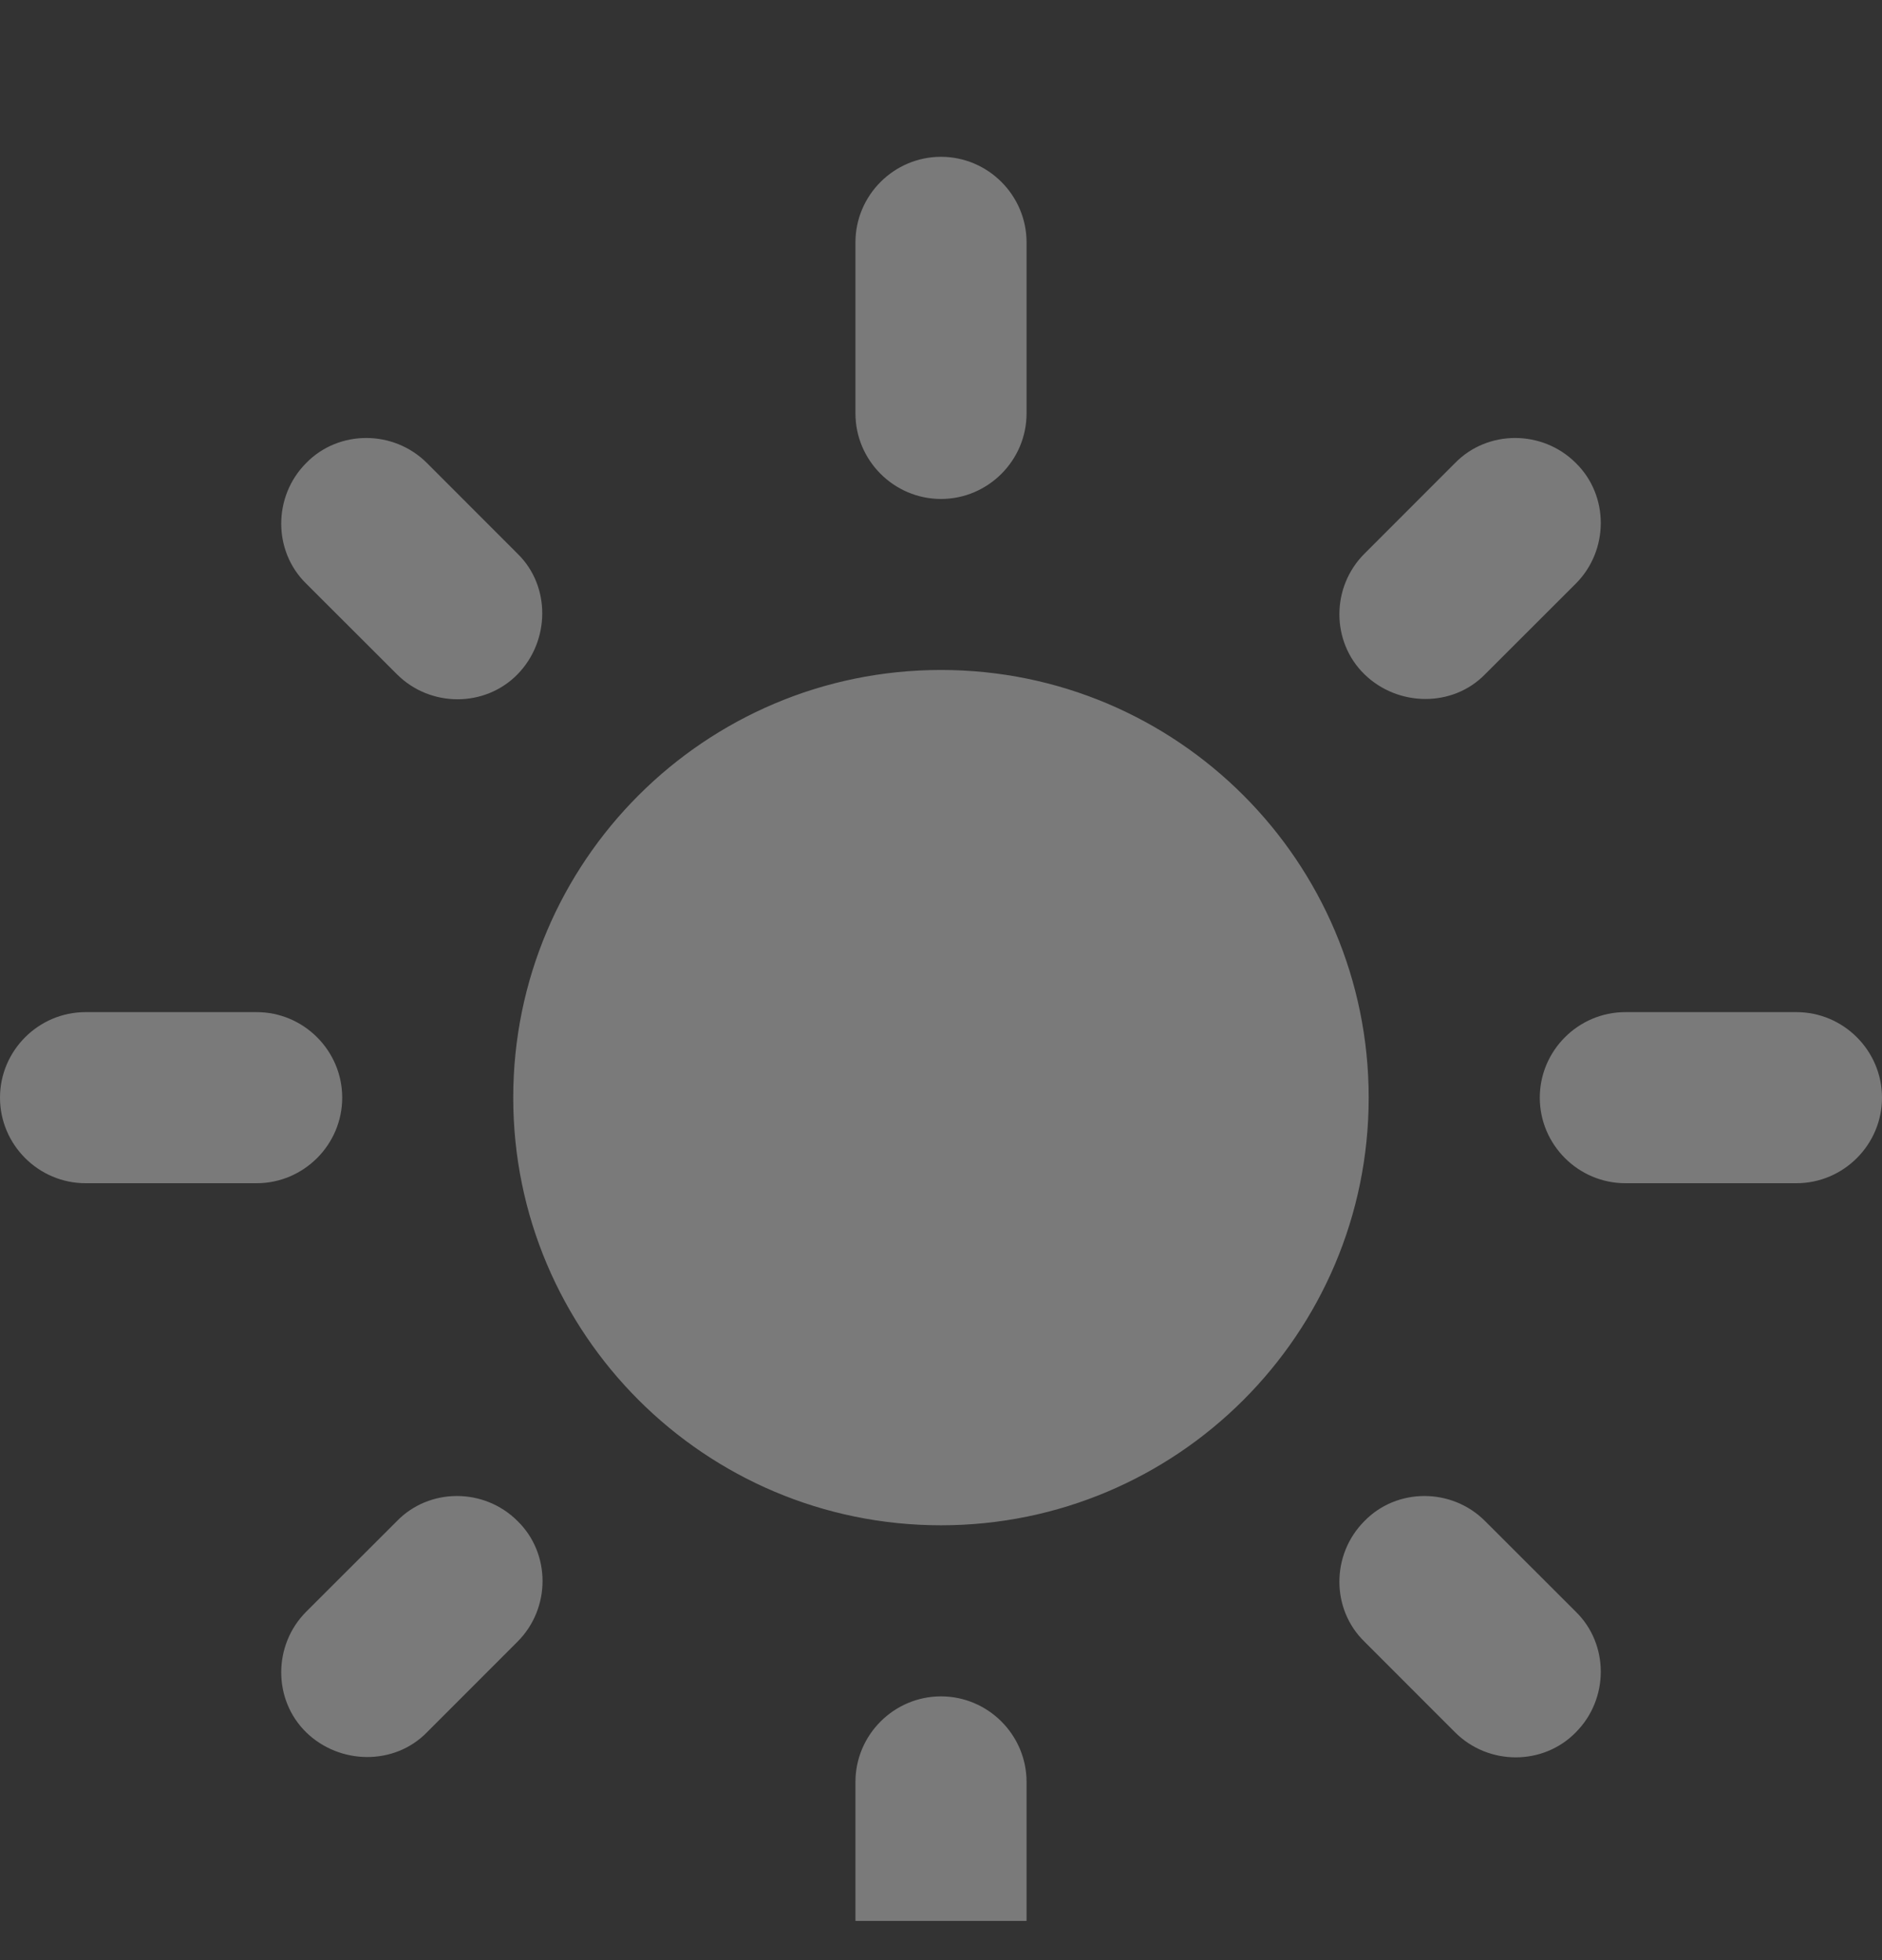 <!-- Solar Irradiance -->
<svg width="24" height="25" viewBox="0 0 24 25" fill="none" xmlns="http://www.w3.org/2000/svg">
<rect x="0" y="0" width="24" height="25" fill="#333333" stroke="none"/>
<g clip-path="url(#clip0_4_281)">
<path d="M12 8.545C8.989 8.545 6.545 10.989 6.545 14C6.545 17.011 8.989 19.454 12 19.454C15.011 19.454 17.454 17.011 17.454 14C17.454 10.989 15.011 8.545 12 8.545ZM1.091 15.091H3.273C3.873 15.091 4.364 14.6 4.364 14C4.364 13.4 3.873 12.909 3.273 12.909H1.091C0.491 12.909 0 13.4 0 14C0 14.6 0.491 15.091 1.091 15.091ZM20.727 15.091H22.909C23.509 15.091 24 14.6 24 14C24 13.4 23.509 12.909 22.909 12.909H20.727C20.127 12.909 19.636 13.4 19.636 14C19.636 14.6 20.127 15.091 20.727 15.091ZM10.909 3.091V5.273C10.909 5.873 11.4 6.364 12 6.364C12.6 6.364 13.091 5.873 13.091 5.273V3.091C13.091 2.491 12.6 2 12 2C11.4 2 10.909 2.491 10.909 3.091ZM10.909 22.727V24.909C10.909 25.509 11.4 26 12 26C12.6 26 13.091 25.509 13.091 24.909V22.727C13.091 22.127 12.6 21.636 12 21.636C11.4 21.636 10.909 22.127 10.909 22.727ZM5.444 5.905C5.018 5.48 4.32 5.48 3.905 5.905C3.48 6.331 3.48 7.029 3.905 7.444L5.062 8.6C5.487 9.025 6.185 9.025 6.6 8.6C7.015 8.175 7.025 7.476 6.6 7.062L5.444 5.905ZM18.938 19.4C18.513 18.974 17.814 18.974 17.4 19.4C16.974 19.826 16.974 20.524 17.4 20.938L18.556 22.095C18.982 22.52 19.68 22.52 20.095 22.095C20.52 21.669 20.52 20.971 20.095 20.556L18.938 19.4ZM20.095 7.444C20.52 7.018 20.52 6.32 20.095 5.905C19.669 5.48 18.971 5.48 18.556 5.905L17.4 7.062C16.974 7.487 16.974 8.185 17.4 8.6C17.826 9.015 18.524 9.025 18.938 8.6L20.095 7.444ZM6.6 20.938C7.025 20.513 7.025 19.814 6.6 19.4C6.175 18.974 5.476 18.974 5.062 19.4L3.905 20.556C3.48 20.982 3.48 21.68 3.905 22.095C4.331 22.509 5.029 22.52 5.444 22.095L6.6 20.938Z" fill="white" fill-opacity="0.35"/>
</g>
<defs>
<clipPath id="clip0_4_281">
<rect width="24" height="24" fill="white" transform="translate(0 0.5)"/>
</clipPath>
</defs>
</svg>
